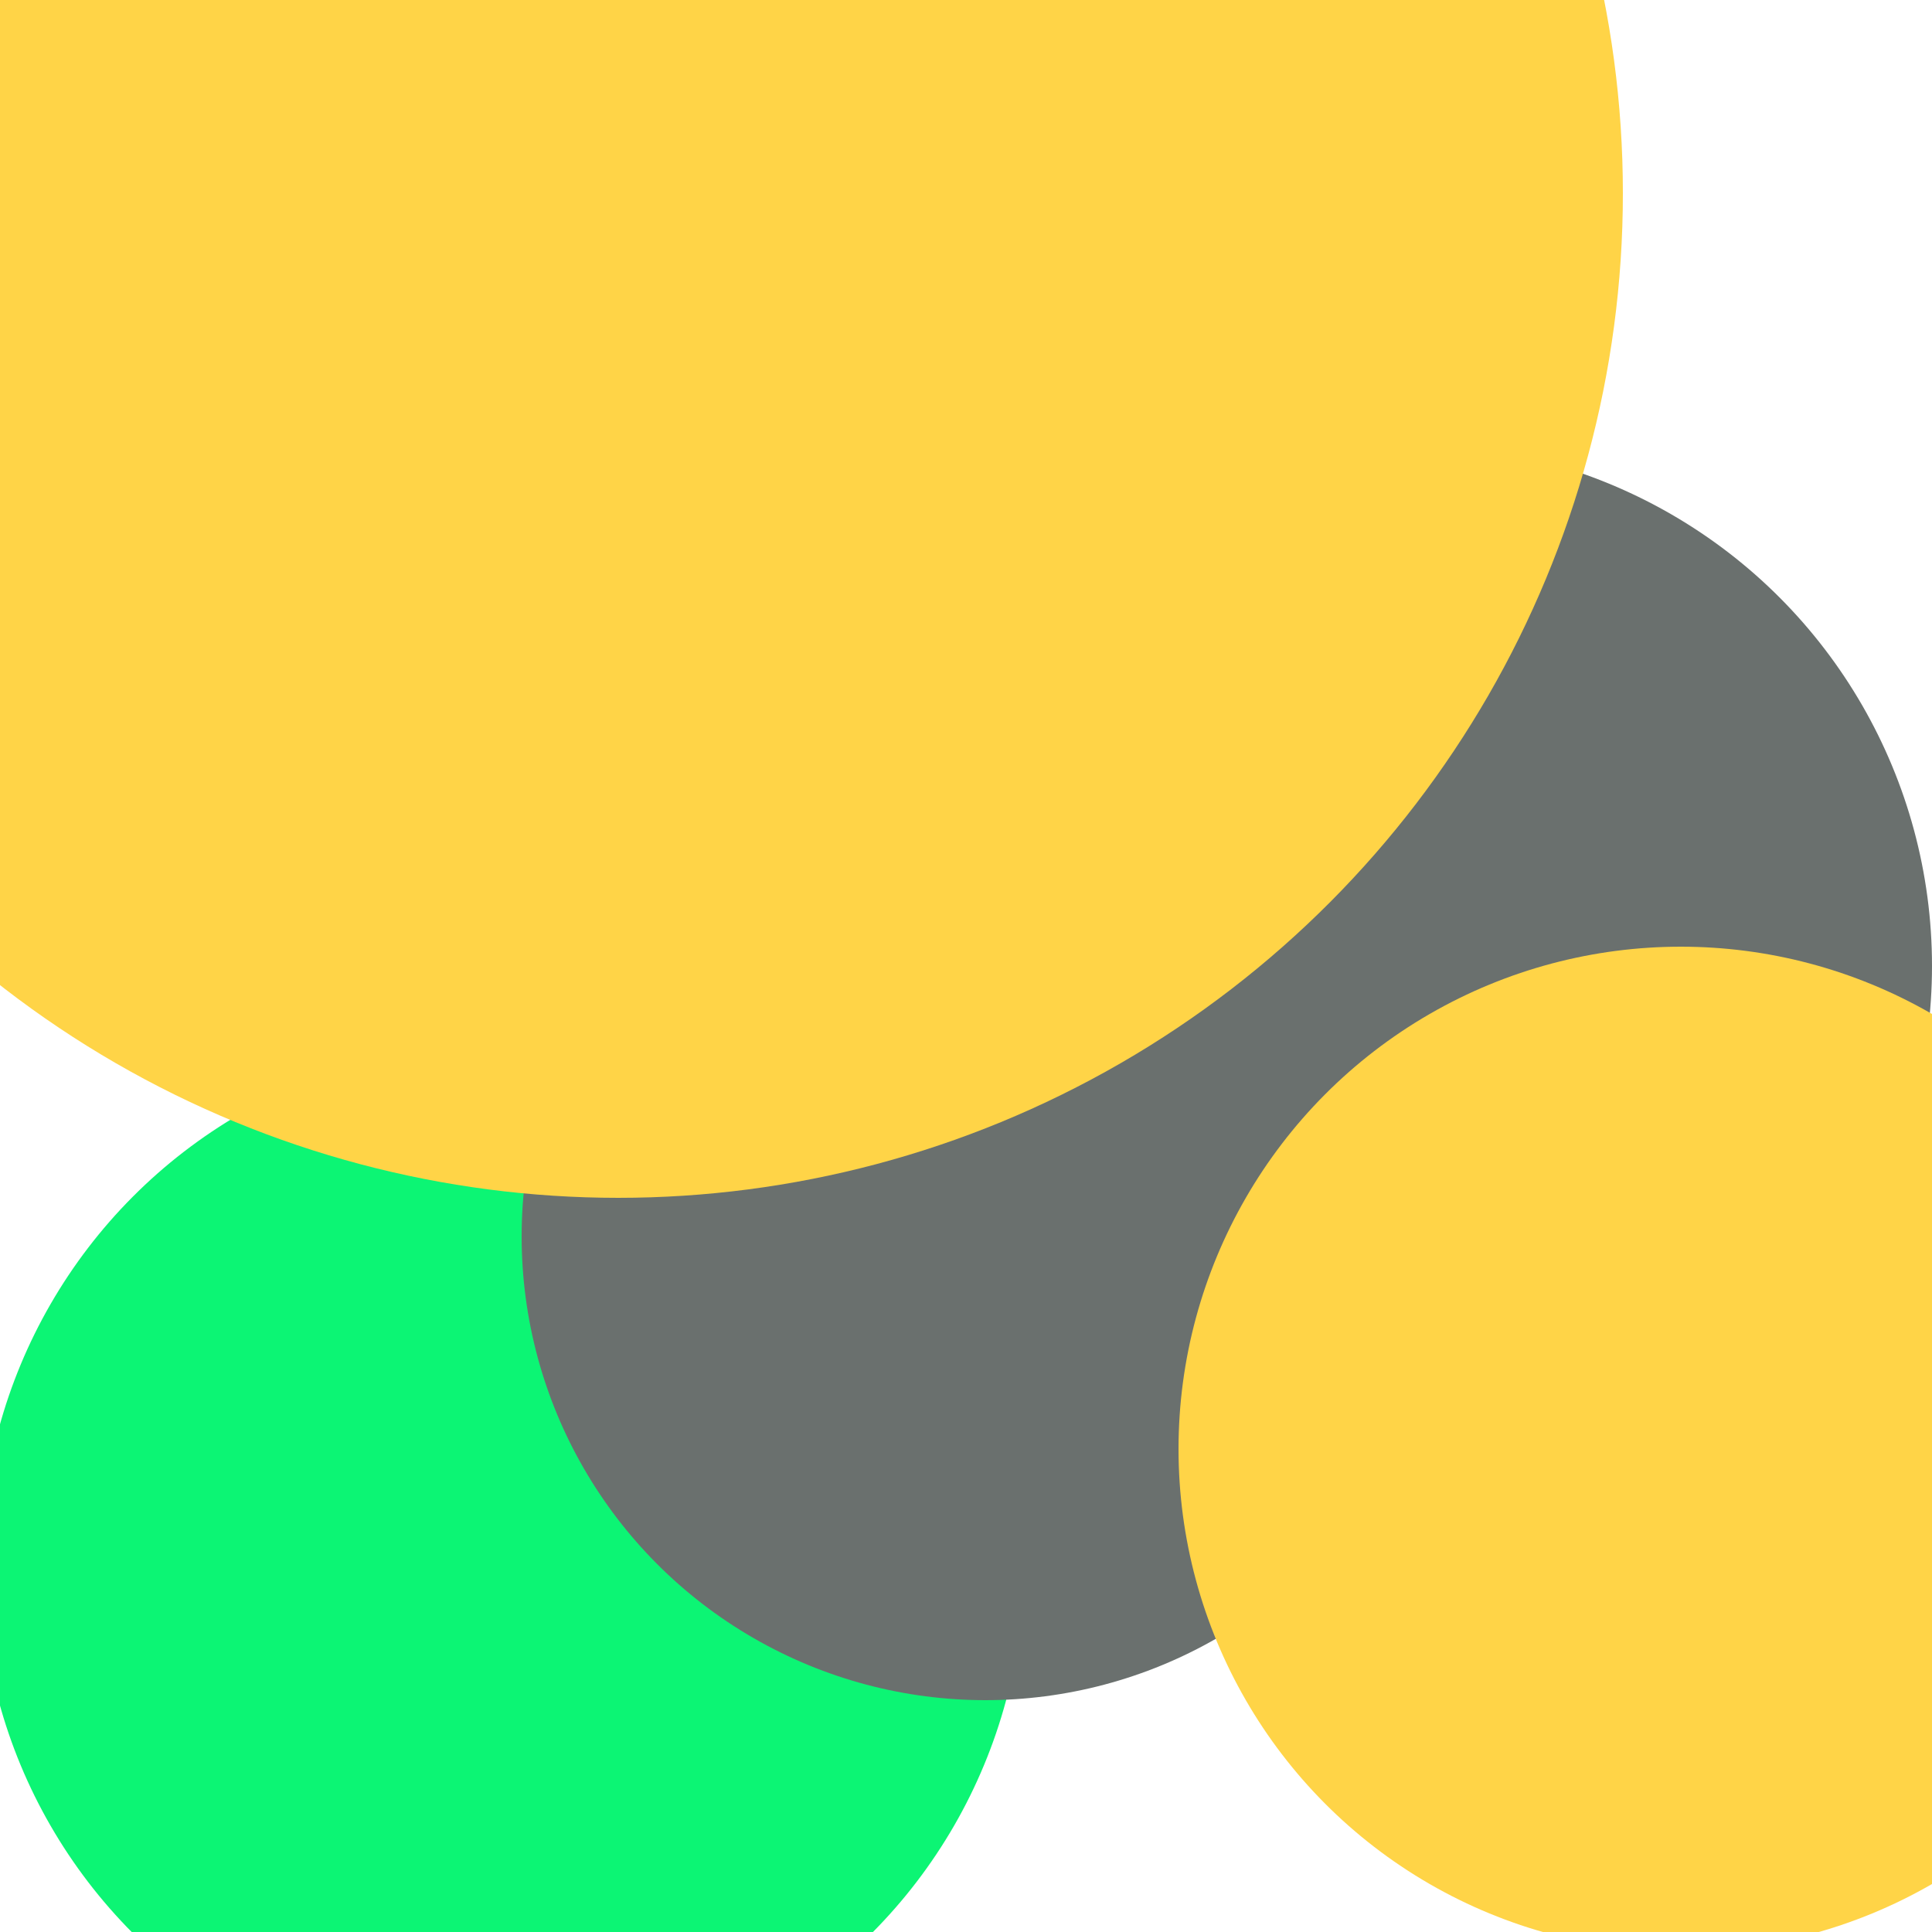 <svg xmlns="http://www.w3.org/2000/svg" preserveAspectRatio="xMinYMin meet" viewBox="0 0 777 777"><defs><filter id="f0" width="300%" height="300%" x="-100%" y="-100%"><feGaussianBlur in="SourceGraphic" stdDeviation="155"/></filter><filter id="f1" width="300%" height="300%" x="-100%" y="-100%"><feGaussianBlur in="SourceGraphic" stdDeviation="700"/></filter></defs><rect width="100%" height="100%" fill="#fff" /><circle cx="31%" cy="31%" r="32%" filter="url(#f1)" fill="#0cf574"></circle><circle cx="12%" cy="39%" r="12%" filter="url(#f1)" fill="#ff5714"></circle><circle cx="26%" cy="81%" r="27%" filter="url(#f0)" fill="#0cf574"></circle><circle cx="73%" cy="50%" r="27%" filter="url(#f0)" fill="#6a706e"></circle><circle cx="51%" cy="64%" r="24%" filter="url(#f0)" fill="#6a706e"></circle><circle cx="87%" cy="75%" r="26%" filter="url(#f0)" fill="#ffd447"></circle><circle cx="32%" cy="10%" r="52%" filter="url(#f0)" fill="#ffd447"></circle></svg>